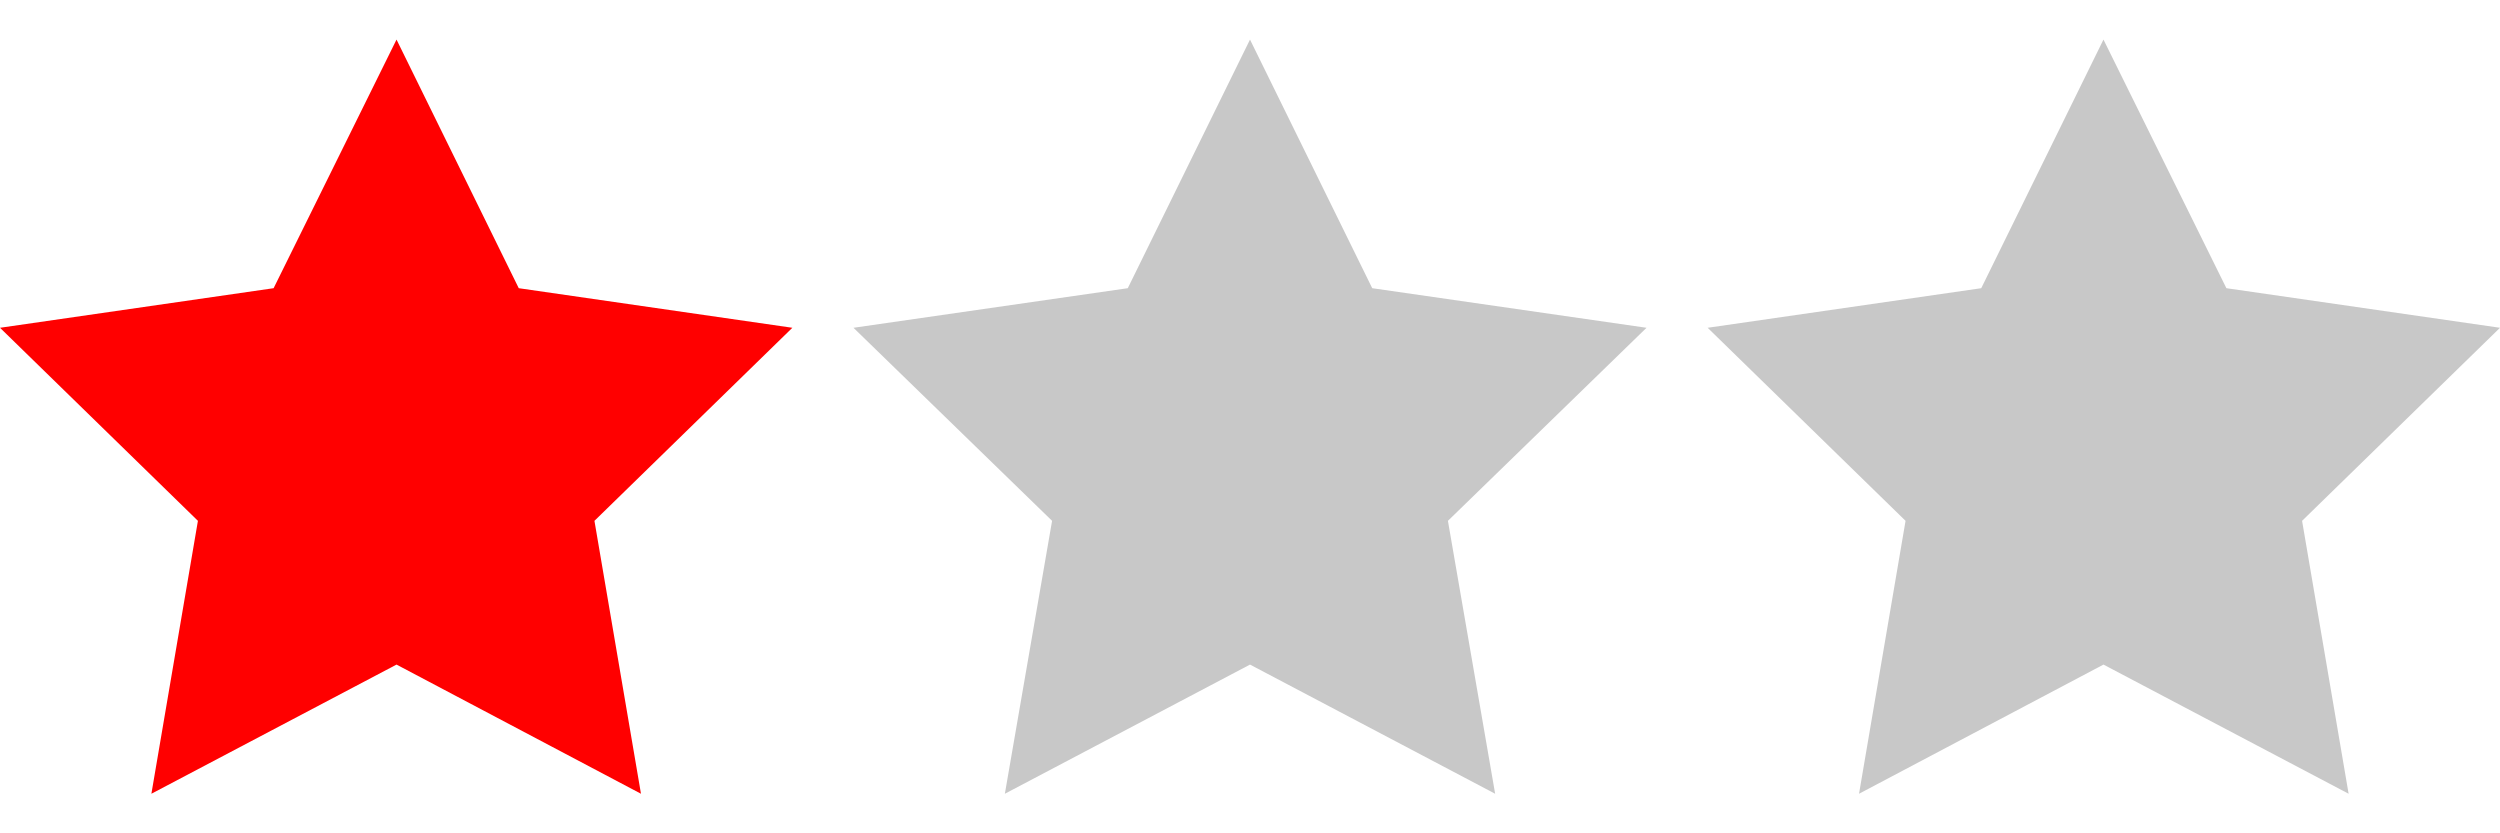 <svg width="36px" height="12px" id="Ebene_3" data-name="Ebene 3" xmlns="http://www.w3.org/2000/svg" viewBox="0 0 36 12"><defs><style>.cls-1{fill:red;}.cls-2{fill:#c8c8c8;}</style></defs><title>Contexicon_Icons</title><polygon class="cls-1" points="5.71 9.57 2.18 11.43 2.85 7.5 0 4.72 3.94 4.15 5.71 0.57 7.47 4.15 11.41 4.72 8.56 7.5 9.23 11.43 5.71 9.57"/><polygon class="cls-2" points="18 9.57 14.47 11.43 15.15 7.5 12.29 4.72 16.24 4.15 18 0.57 19.76 4.15 23.71 4.72 20.85 7.5 21.53 11.43 18 9.57"/><polygon class="cls-2" points="30.29 9.57 26.77 11.43 27.44 7.5 24.59 4.72 28.53 4.15 30.29 0.57 32.06 4.15 36 4.72 33.15 7.5 33.82 11.43 30.29 9.57"/></svg>
